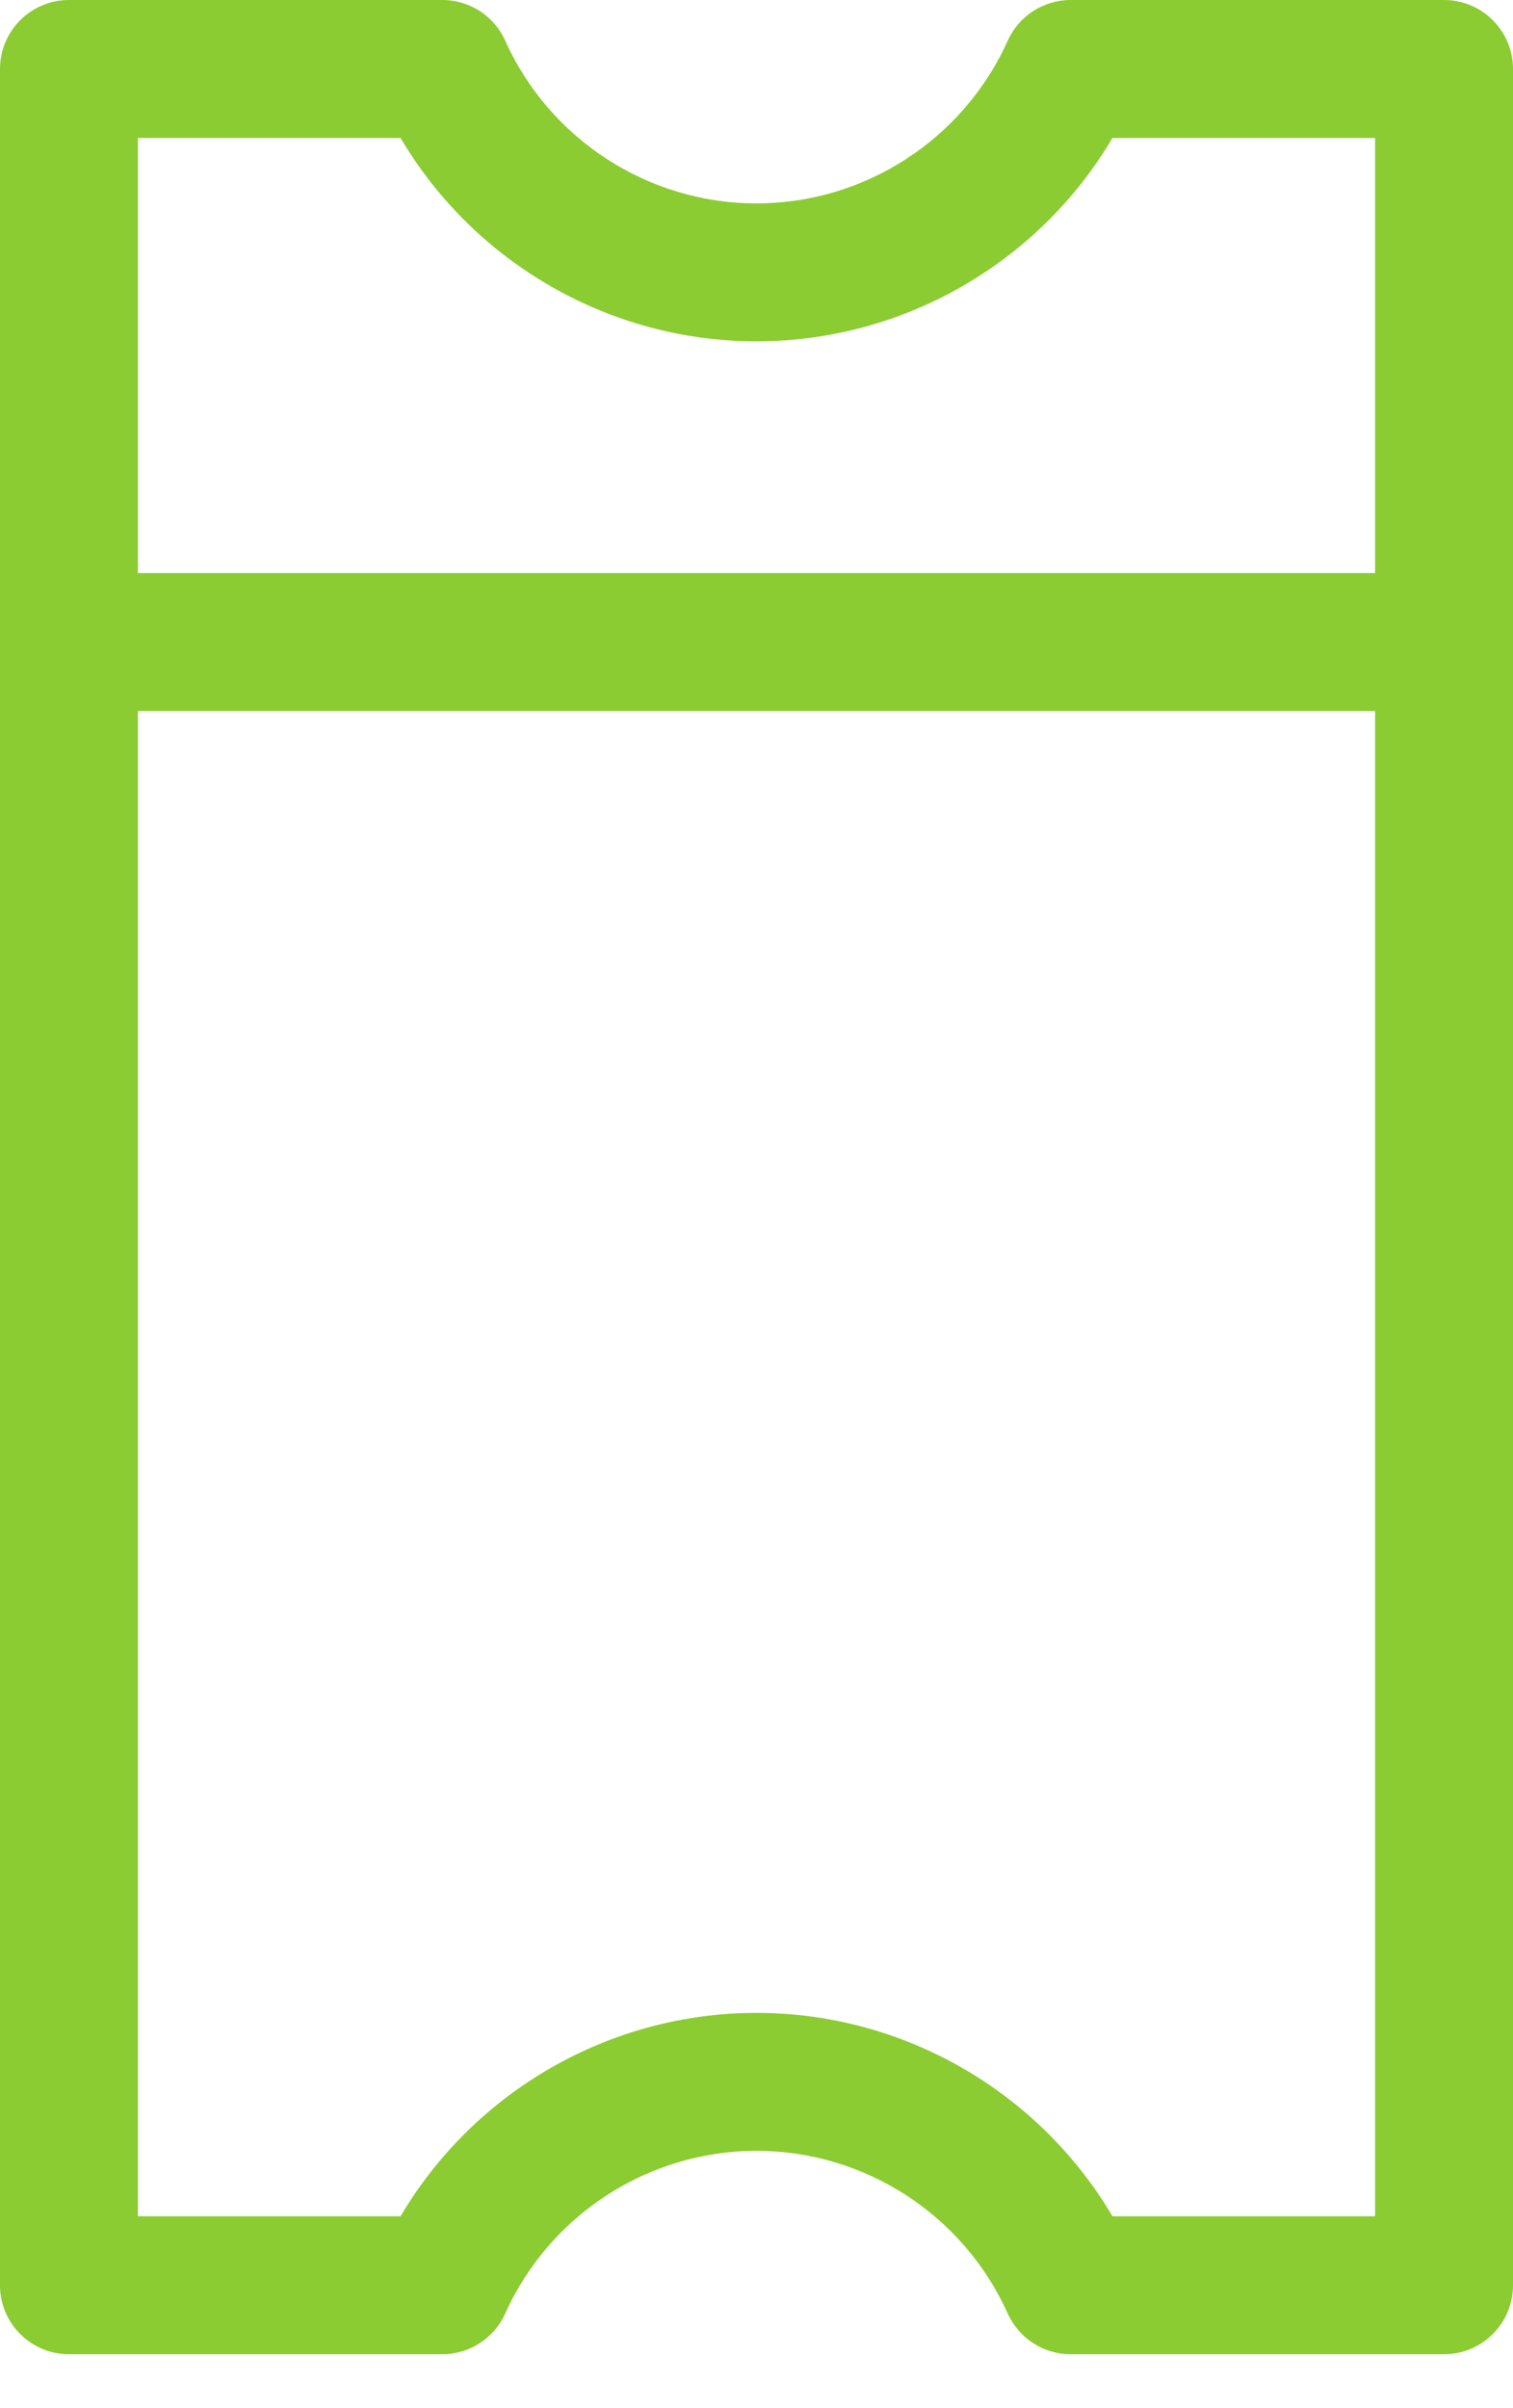 <svg width="22" height="35" viewBox="0 0 22 35" fill="none" xmlns="http://www.w3.org/2000/svg">
<path d="M20.998 0H15.568C15.173 0 14.815 0.231 14.653 0.591C14.007 2.028 12.573 2.956 11 2.956C9.427 2.956 7.993 2.028 7.346 0.591C7.185 0.231 6.827 0 6.432 0H1.002C0.449 0 0 0.449 0 1.002V33.214C0 33.767 0.449 34.216 1.002 34.216H6.432C6.827 34.216 7.185 33.984 7.346 33.625C7.993 32.188 9.427 31.26 11 31.26C12.573 31.26 14.007 32.188 14.653 33.625C14.815 33.984 15.173 34.216 15.568 34.216H20.998C21.551 34.216 22 33.767 22 33.214V1.002C22 0.449 21.551 0 20.998 0ZM2.005 2.005H5.824C6.897 3.82 8.863 4.961 11 4.961C13.137 4.961 15.103 3.82 16.176 2.005H19.995V8.329H2.005V2.005ZM19.995 32.211H16.176C15.103 30.396 13.137 29.255 11 29.255C8.863 29.255 6.897 30.396 5.824 32.211H2.005V10.334H19.995V32.211Z" fill="#8BCC32"/>
</svg>
